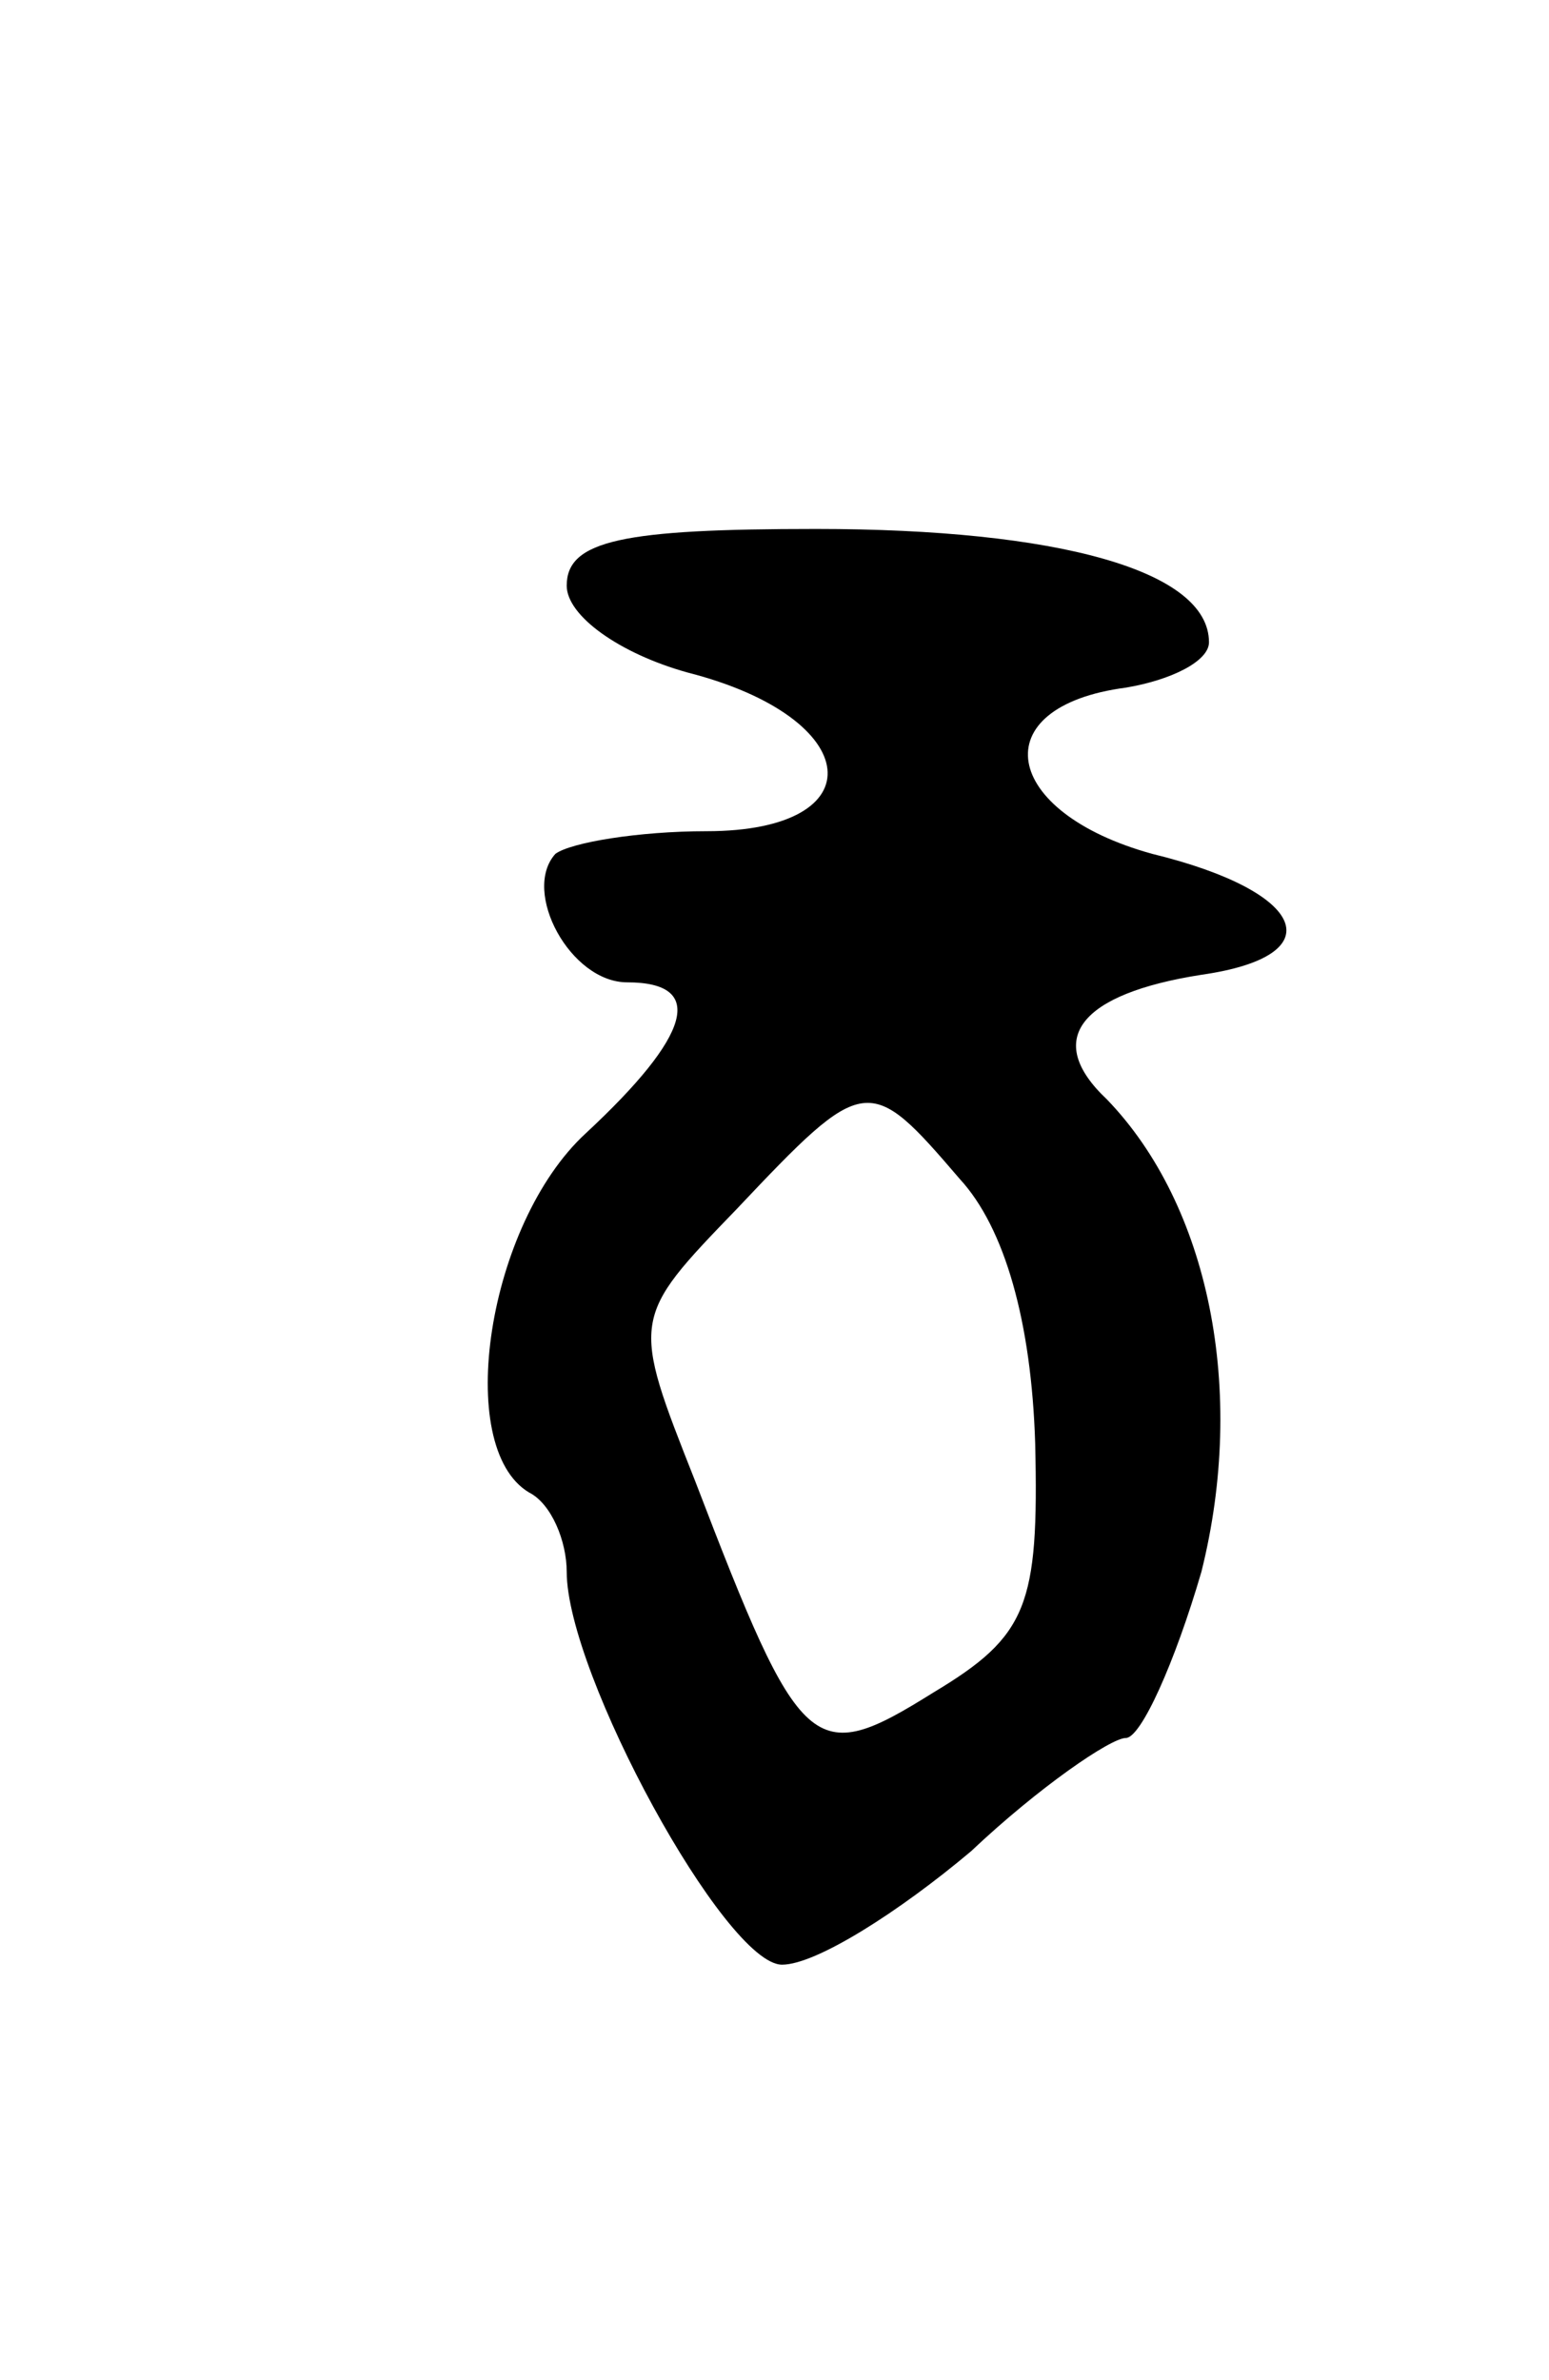<svg version="1.0" xmlns="http://www.w3.org/2000/svg"
 width="41pt" height="63pt" viewBox="0 0 41 63"
 preserveAspectRatio="xMidYMid meet">
<g transform="translate(0,63) scale(0.1,-0.1)"
fill="#000000" stroke="none">
<path d="M150 475 c0 -8 14 -18 32 -23 47 -12 50 -42 5 -42 -18 0 -36 -3 -40
-6 -9 -10 4 -34 19 -34 21 0 17 -14 -11 -40 -26 -24 -35 -83 -15 -95 6 -3 10
-13 10 -21 0 -27 42 -104 57 -104 9 0 31 14 50 30 18 17 37 30 41 30 4 0 13
20 20 44 12 48 2 97 -25 125 -17 16 -7 28 25 33 35 5 28 22 -13 32 -40 11 -45
39 -7 44 12 2 22 7 22 12 0 19 -40 30 -104 30 -51 0 -66 -3 -66 -15z m104
-157 c12 -13 19 -38 20 -70 1 -43 -2 -51 -27 -66 -32 -20 -35 -17 -63 56 -17
43 -17 43 11 72 34 36 35 36 59 8z"/>
</g>
</svg>
